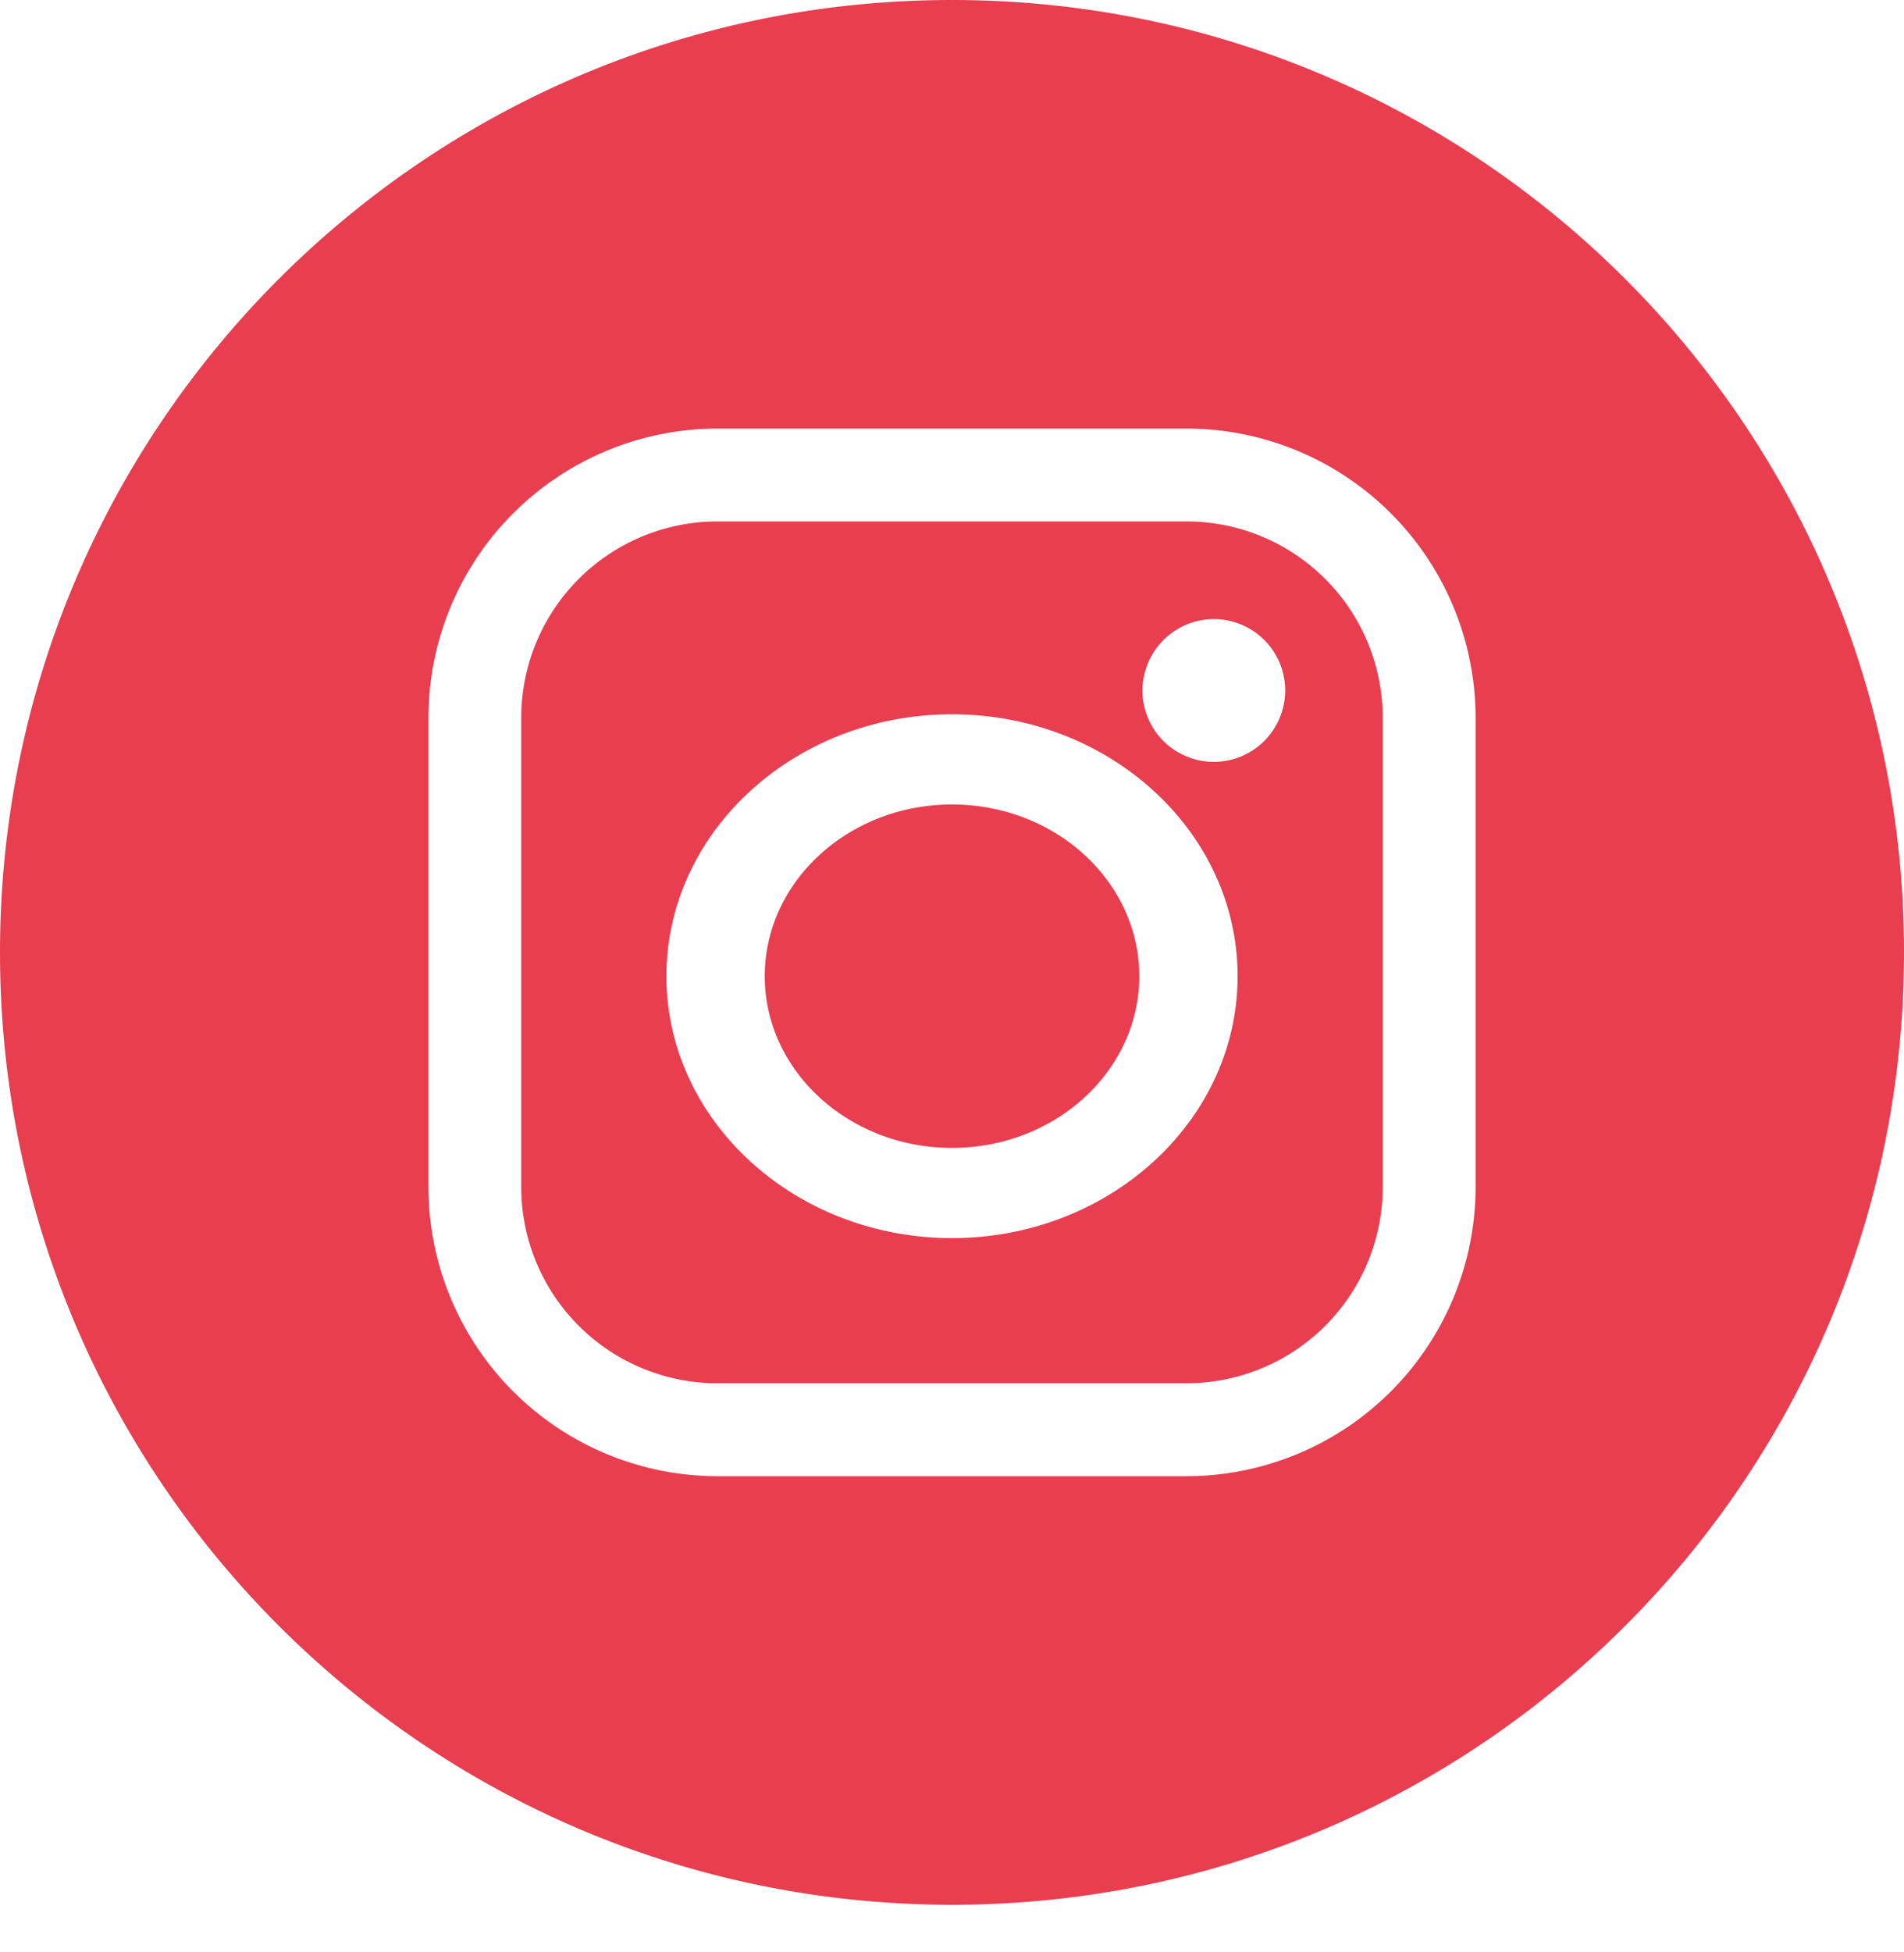 <svg xmlns="http://www.w3.org/2000/svg" width="40" height="41" viewBox="0 0 40 41">
    <path fill="#E93D50" fill-rule="evenodd" d="M20 40C8.954 40 0 31.046 0 20S8.954 0 20 0s20 8.954 20 20-8.954 20-20 20zm4.929-31H15.07A6.078 6.078 0 0 0 9 15.071v9.858A6.078 6.078 0 0 0 15.071 31h9.858A6.078 6.078 0 0 0 31 24.929V15.07A6.078 6.078 0 0 0 24.929 9zm4.12 15.929a4.124 4.124 0 0 1-4.12 4.12H15.07a4.124 4.124 0 0 1-4.12-4.12V15.07a4.124 4.124 0 0 1 4.12-4.12h9.858a4.124 4.124 0 0 1 4.12 4.12v9.858zM20 15c-3.308 0-6 2.467-6 5.5s2.692 5.5 6 5.5 6-2.467 6-5.5-2.692-5.5-6-5.5zm0 9.106c-2.17 0-3.934-1.618-3.934-3.606 0-1.989 1.765-3.606 3.934-3.606 2.17 0 3.934 1.617 3.934 3.606 0 1.988-1.765 3.606-3.934 3.606zM25.5 13a1.507 1.507 0 0 0-1.5 1.5c0 .394.16.781.44 1.06.279.28.666.44 1.06.44.395 0 .781-.16 1.06-.44.28-.279.44-.666.44-1.06 0-.395-.16-.783-.44-1.06A1.506 1.506 0 0 0 25.5 13z"/>
</svg>

